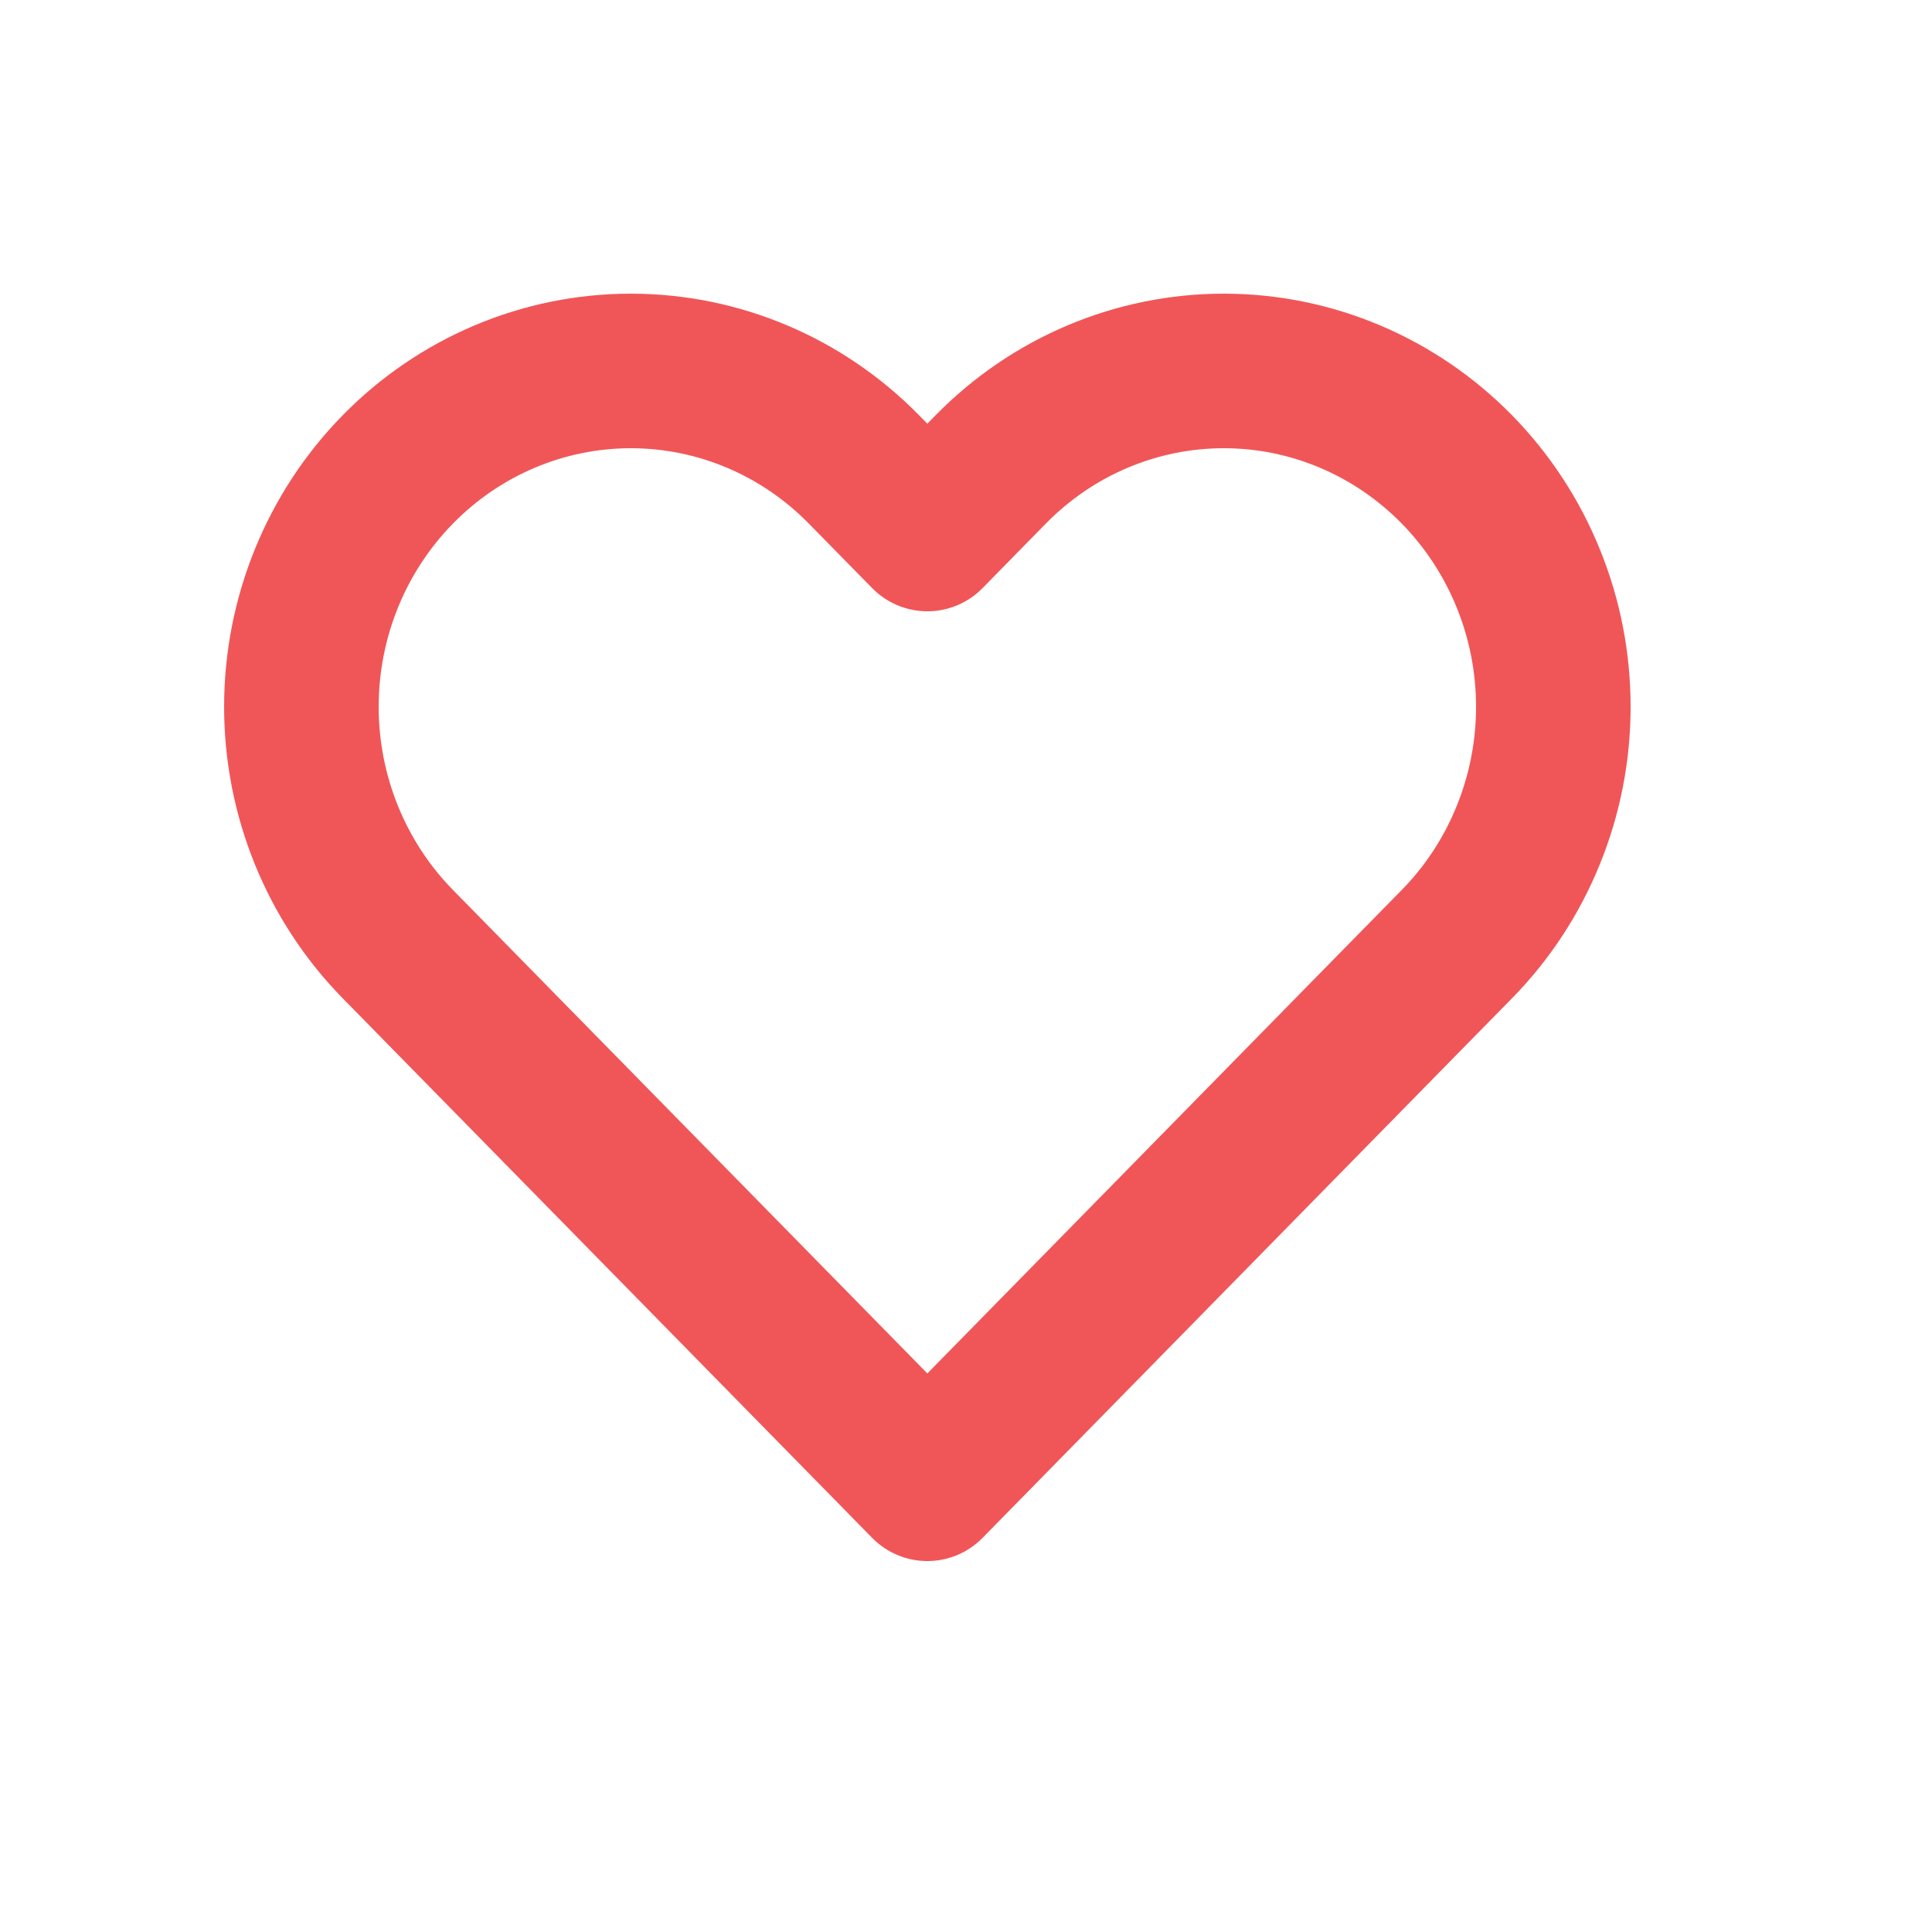 <svg width="25" height="25" viewBox="0 0 25 25" fill="none" xmlns="http://www.w3.org/2000/svg">
<path d="M18.851 6.073C18.455 5.67 17.985 5.349 17.468 5.131C16.95 4.912 16.396 4.8 15.836 4.8C15.276 4.8 14.722 4.912 14.204 5.131C13.687 5.349 13.217 5.67 12.821 6.073L12 6.91L11.178 6.073C10.379 5.258 9.294 4.8 8.163 4.8C7.033 4.8 5.948 5.258 5.149 6.073C4.349 6.888 3.9 7.993 3.9 9.146C3.9 10.298 4.349 11.403 5.149 12.218L5.97 13.055L12 19.2L18.029 13.055L18.851 12.218C19.247 11.815 19.561 11.336 19.775 10.808C19.99 10.281 20.1 9.716 20.1 9.146C20.1 8.575 19.99 8.01 19.775 7.483C19.561 6.955 19.247 6.477 18.851 6.073Z" stroke="#F05658" stroke-width="2" stroke-linecap="round" stroke-linejoin="round"/>
</svg>
